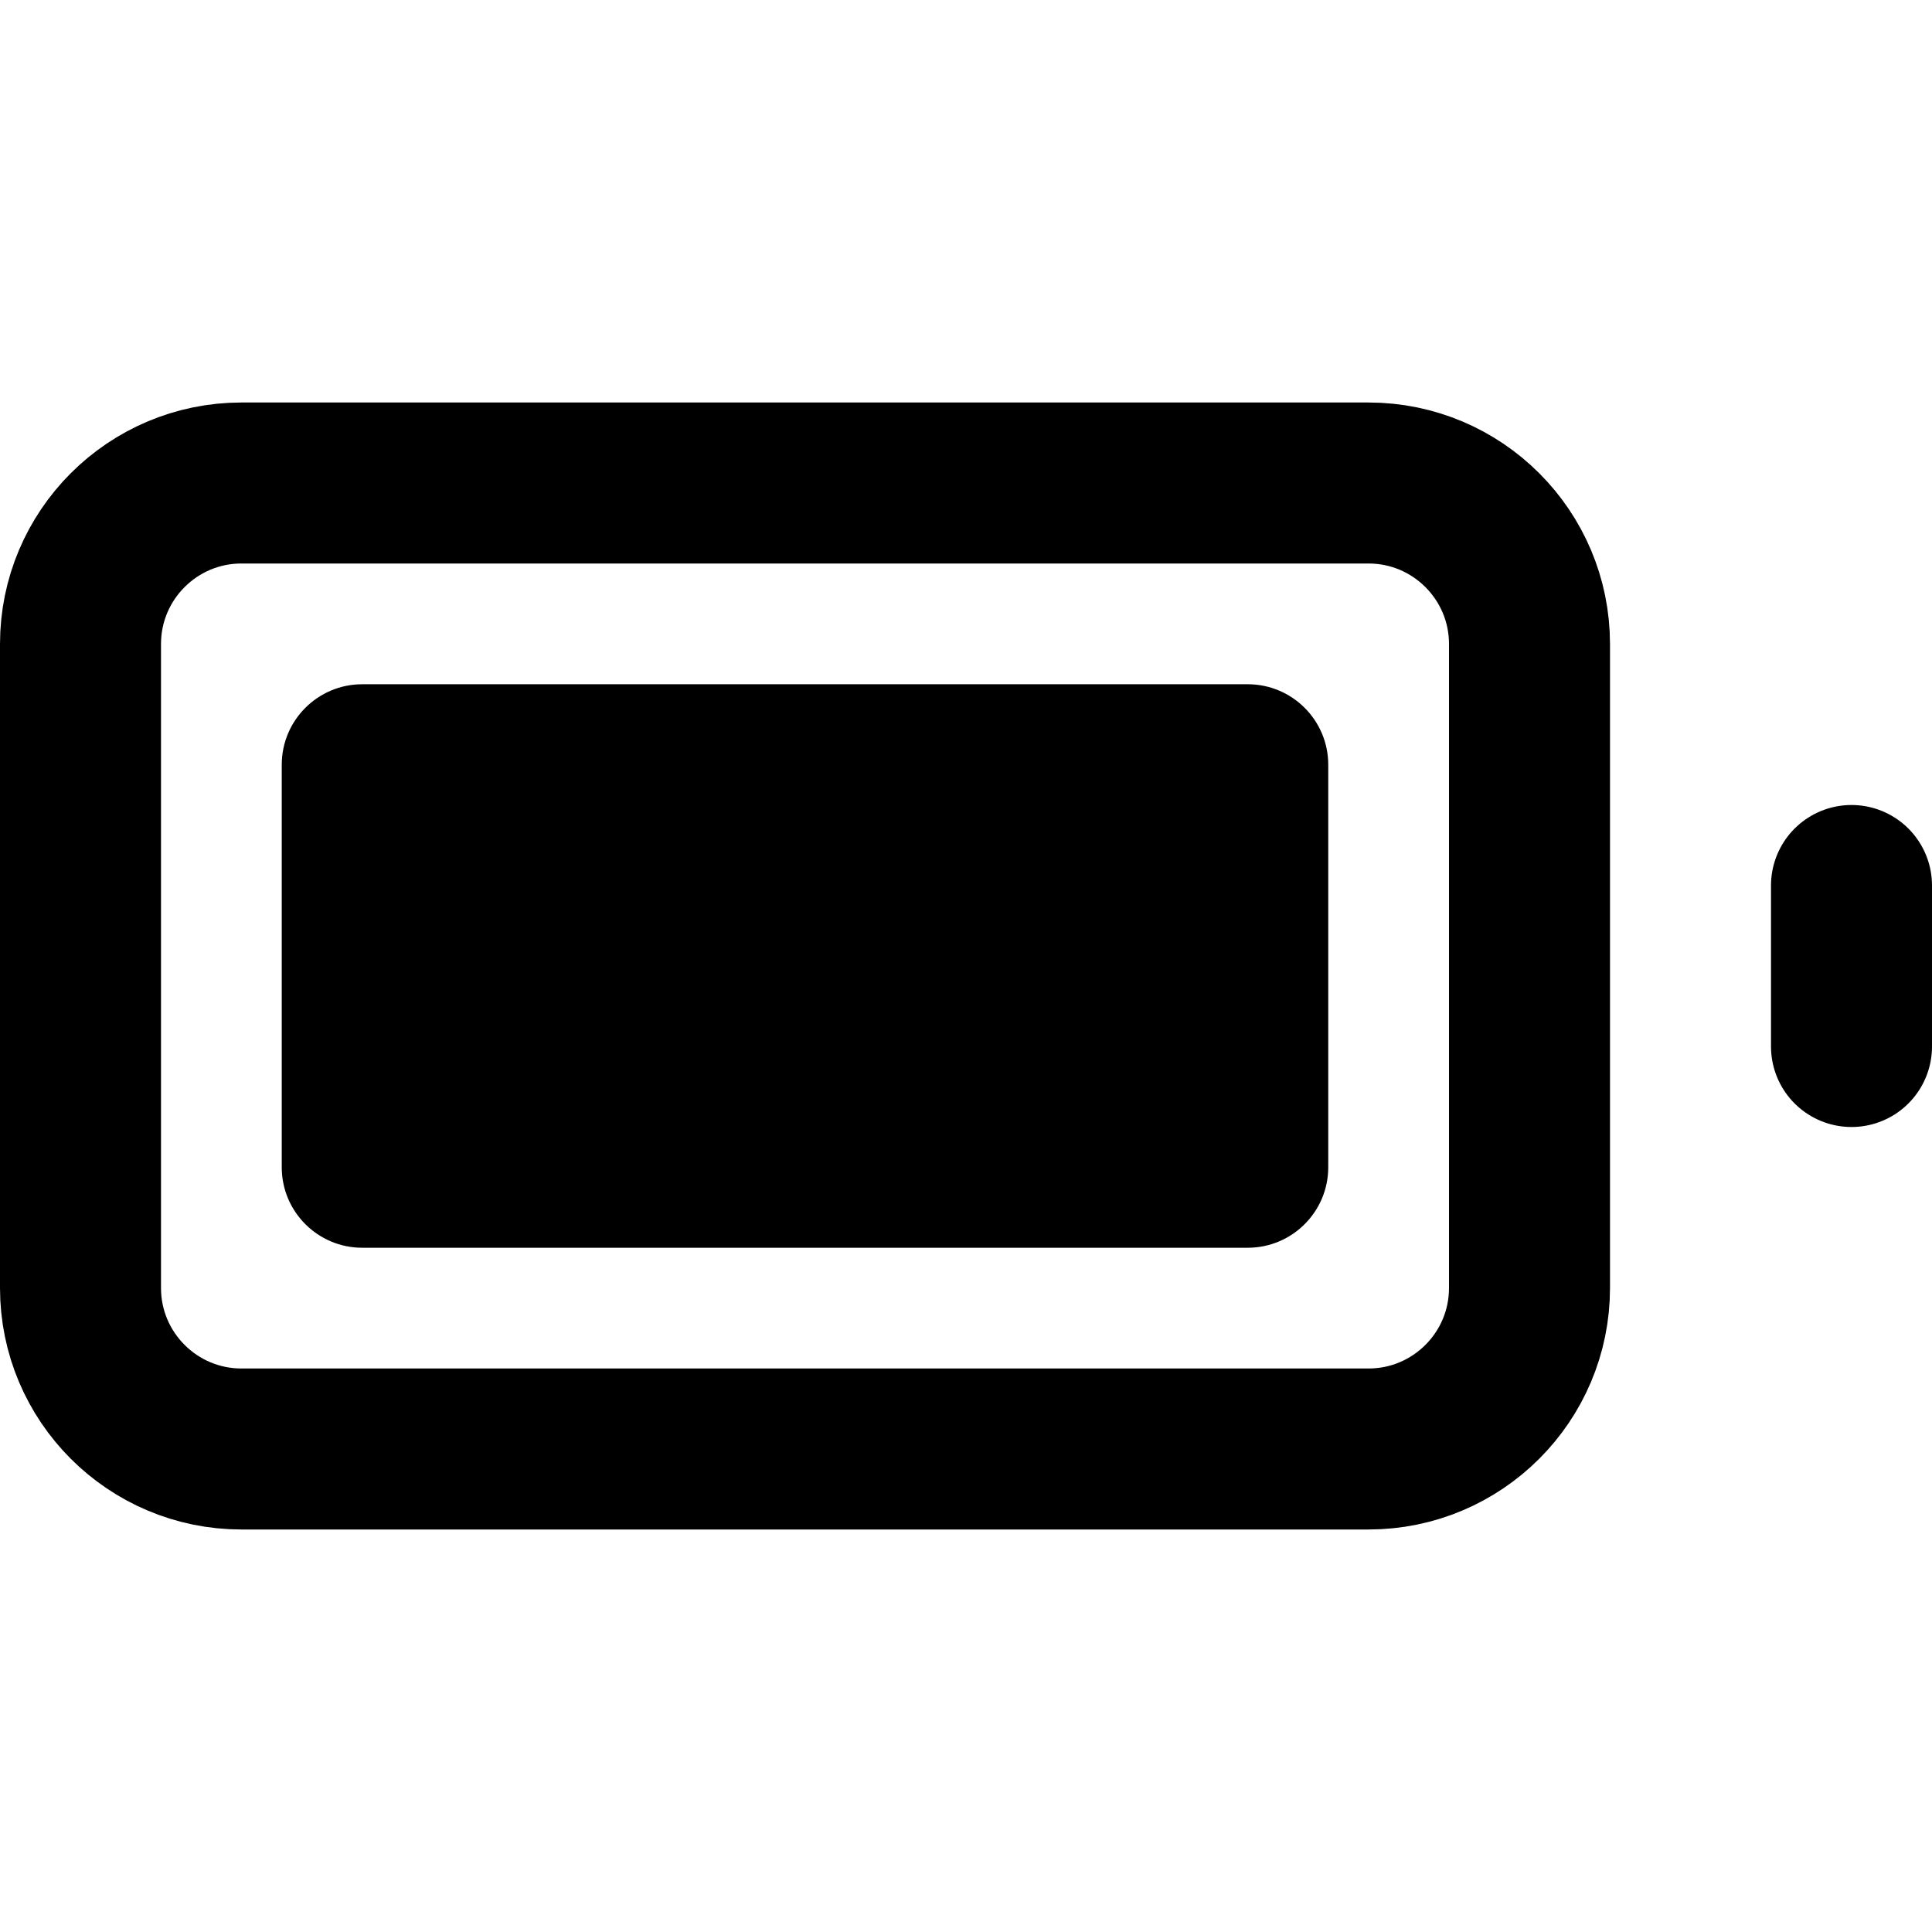 <svg width="24" height="24" viewBox="0 0 24 24" fill="none" xmlns="http://www.w3.org/2000/svg">
<path d="M3 6H17C18.104 6 19 6.896 19 8V16C19 17.104 18.104 18 17 18H3C1.896 18 1 17.104 1 16V8C1 6.896 1.896 6 3 6Z" stroke="black" stroke-width="2" stroke-linecap="round" stroke-linejoin="round"/>
<path d="M15.5 8.5H4.5C3.948 8.5 3.5 8.948 3.5 9.5V14.5C3.5 15.052 3.948 15.5 4.5 15.5H15.5C16.052 15.5 16.5 15.052 16.5 14.5V9.5C16.5 8.948 16.052 8.5 15.5 8.5Z" fill="black"/>
<path d="M23 13V11" stroke="black" stroke-width="2" stroke-linecap="round" stroke-linejoin="round"/>
</svg>
